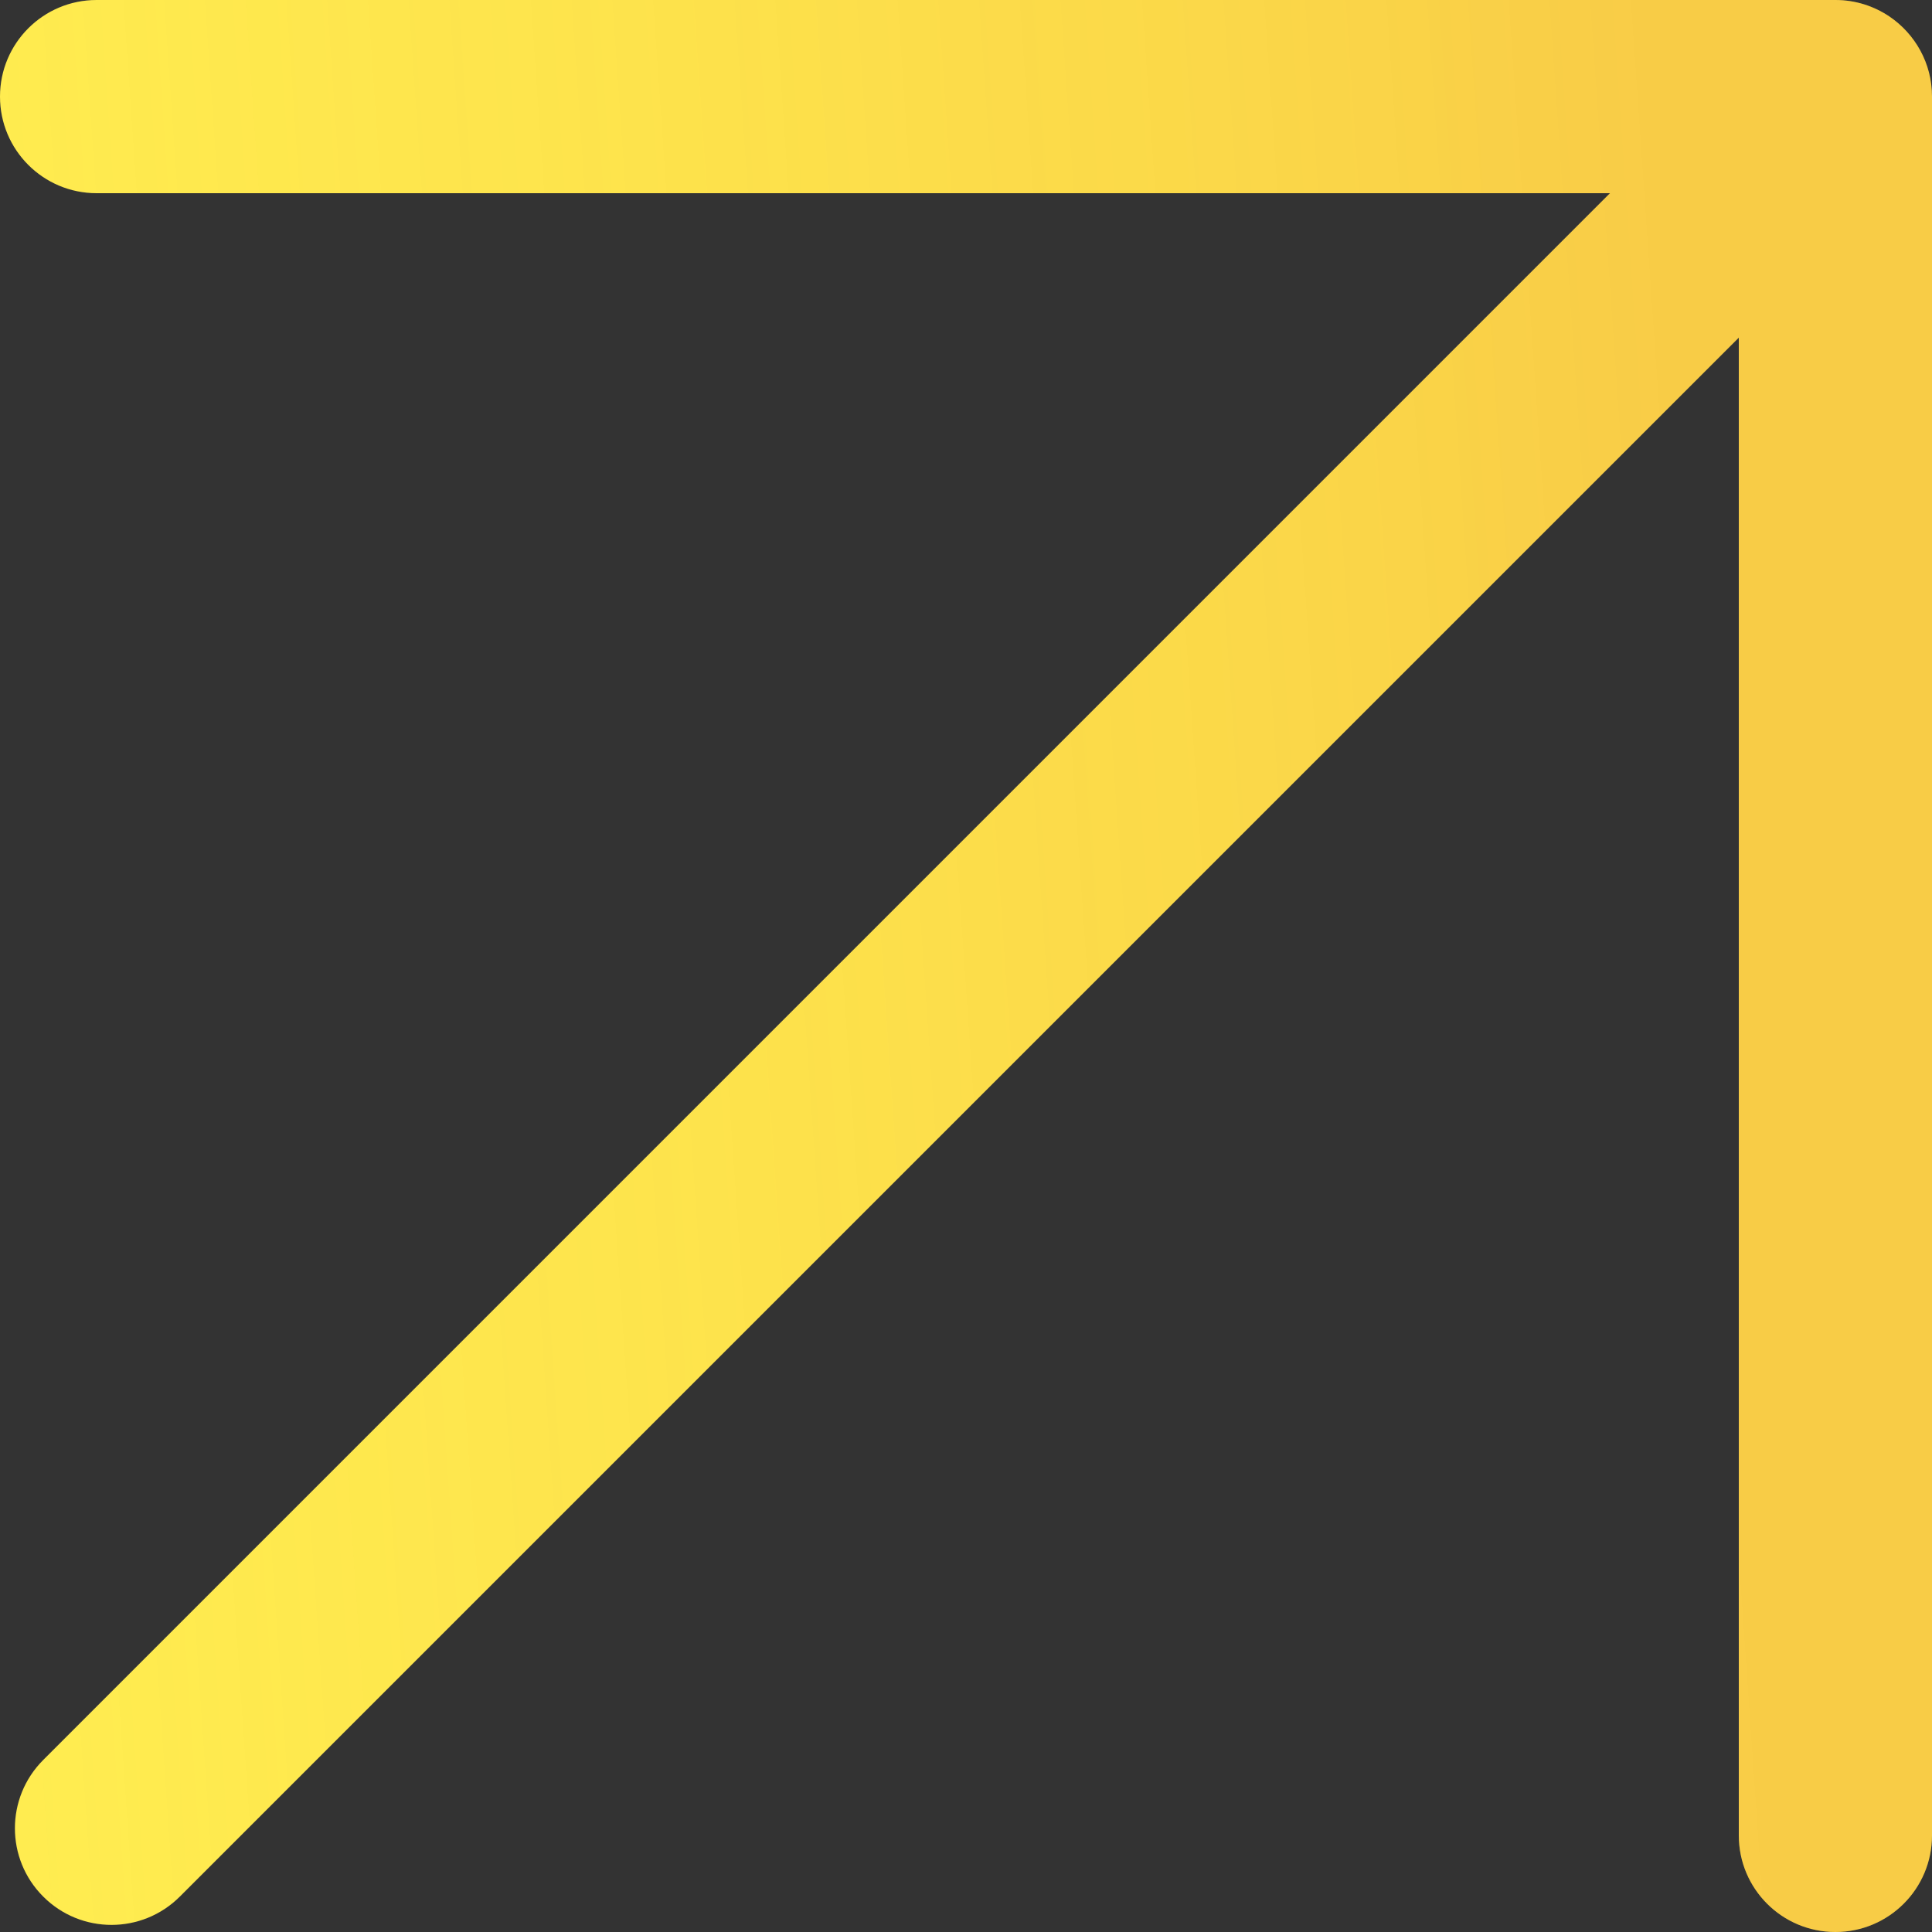 <svg width="24" height="24" viewBox="0 0 24 24" fill="none" xmlns="http://www.w3.org/2000/svg">
<rect x="0" y="0" width="24" height="24" fill="#333333" stroke="none"/>
<path fill-rule="evenodd" clip-rule="evenodd" d="M0 1.2C0 0.537 0.537 0 1.2 0H22.8C23.049 0 23.279 0.076 23.471 0.205C23.79 0.421 24 0.786 24 1.2L24 1.281C24 1.292 24 1.302 24 1.313V22.8C24 23.463 23.463 24 22.8 24C22.137 24 21.6 23.463 21.6 22.8V4.194L2.234 23.56C1.765 24.029 1.005 24.029 0.537 23.56C0.068 23.092 0.068 22.332 0.537 21.863L20 2.4H1.2C0.537 2.4 0 1.863 0 1.2Z" fill="#FFEE53"/>
<path fill-rule="evenodd" clip-rule="evenodd" d="M0 1.2C0 0.537 0.537 0 1.2 0H22.8C23.049 0 23.279 0.076 23.471 0.205C23.79 0.421 24 0.786 24 1.2L24 1.281C24 1.292 24 1.302 24 1.313V22.8C24 23.463 23.463 24 22.8 24C22.137 24 21.6 23.463 21.6 22.8V4.194L2.234 23.56C1.765 24.029 1.005 24.029 0.537 23.56C0.068 23.092 0.068 22.332 0.537 21.863L20 2.4H1.2C0.537 2.4 0 1.863 0 1.2Z" fill="url(#paint0_linear_94_38)" fill-opacity="0.2"/>
<defs>
<linearGradient id="paint0_linear_94_38" x1="19.748" y1="-11" x2="-5.935" y2="-9.22" gradientUnits="userSpaceOnUse">
<stop stop-color="#DD4515"/>
<stop offset="1" stop-color="#FFB800" stop-opacity="0"/>
<stop offset="1" stop-color="#D22020" stop-opacity="0"/>
</linearGradient>
</defs>
</svg>
